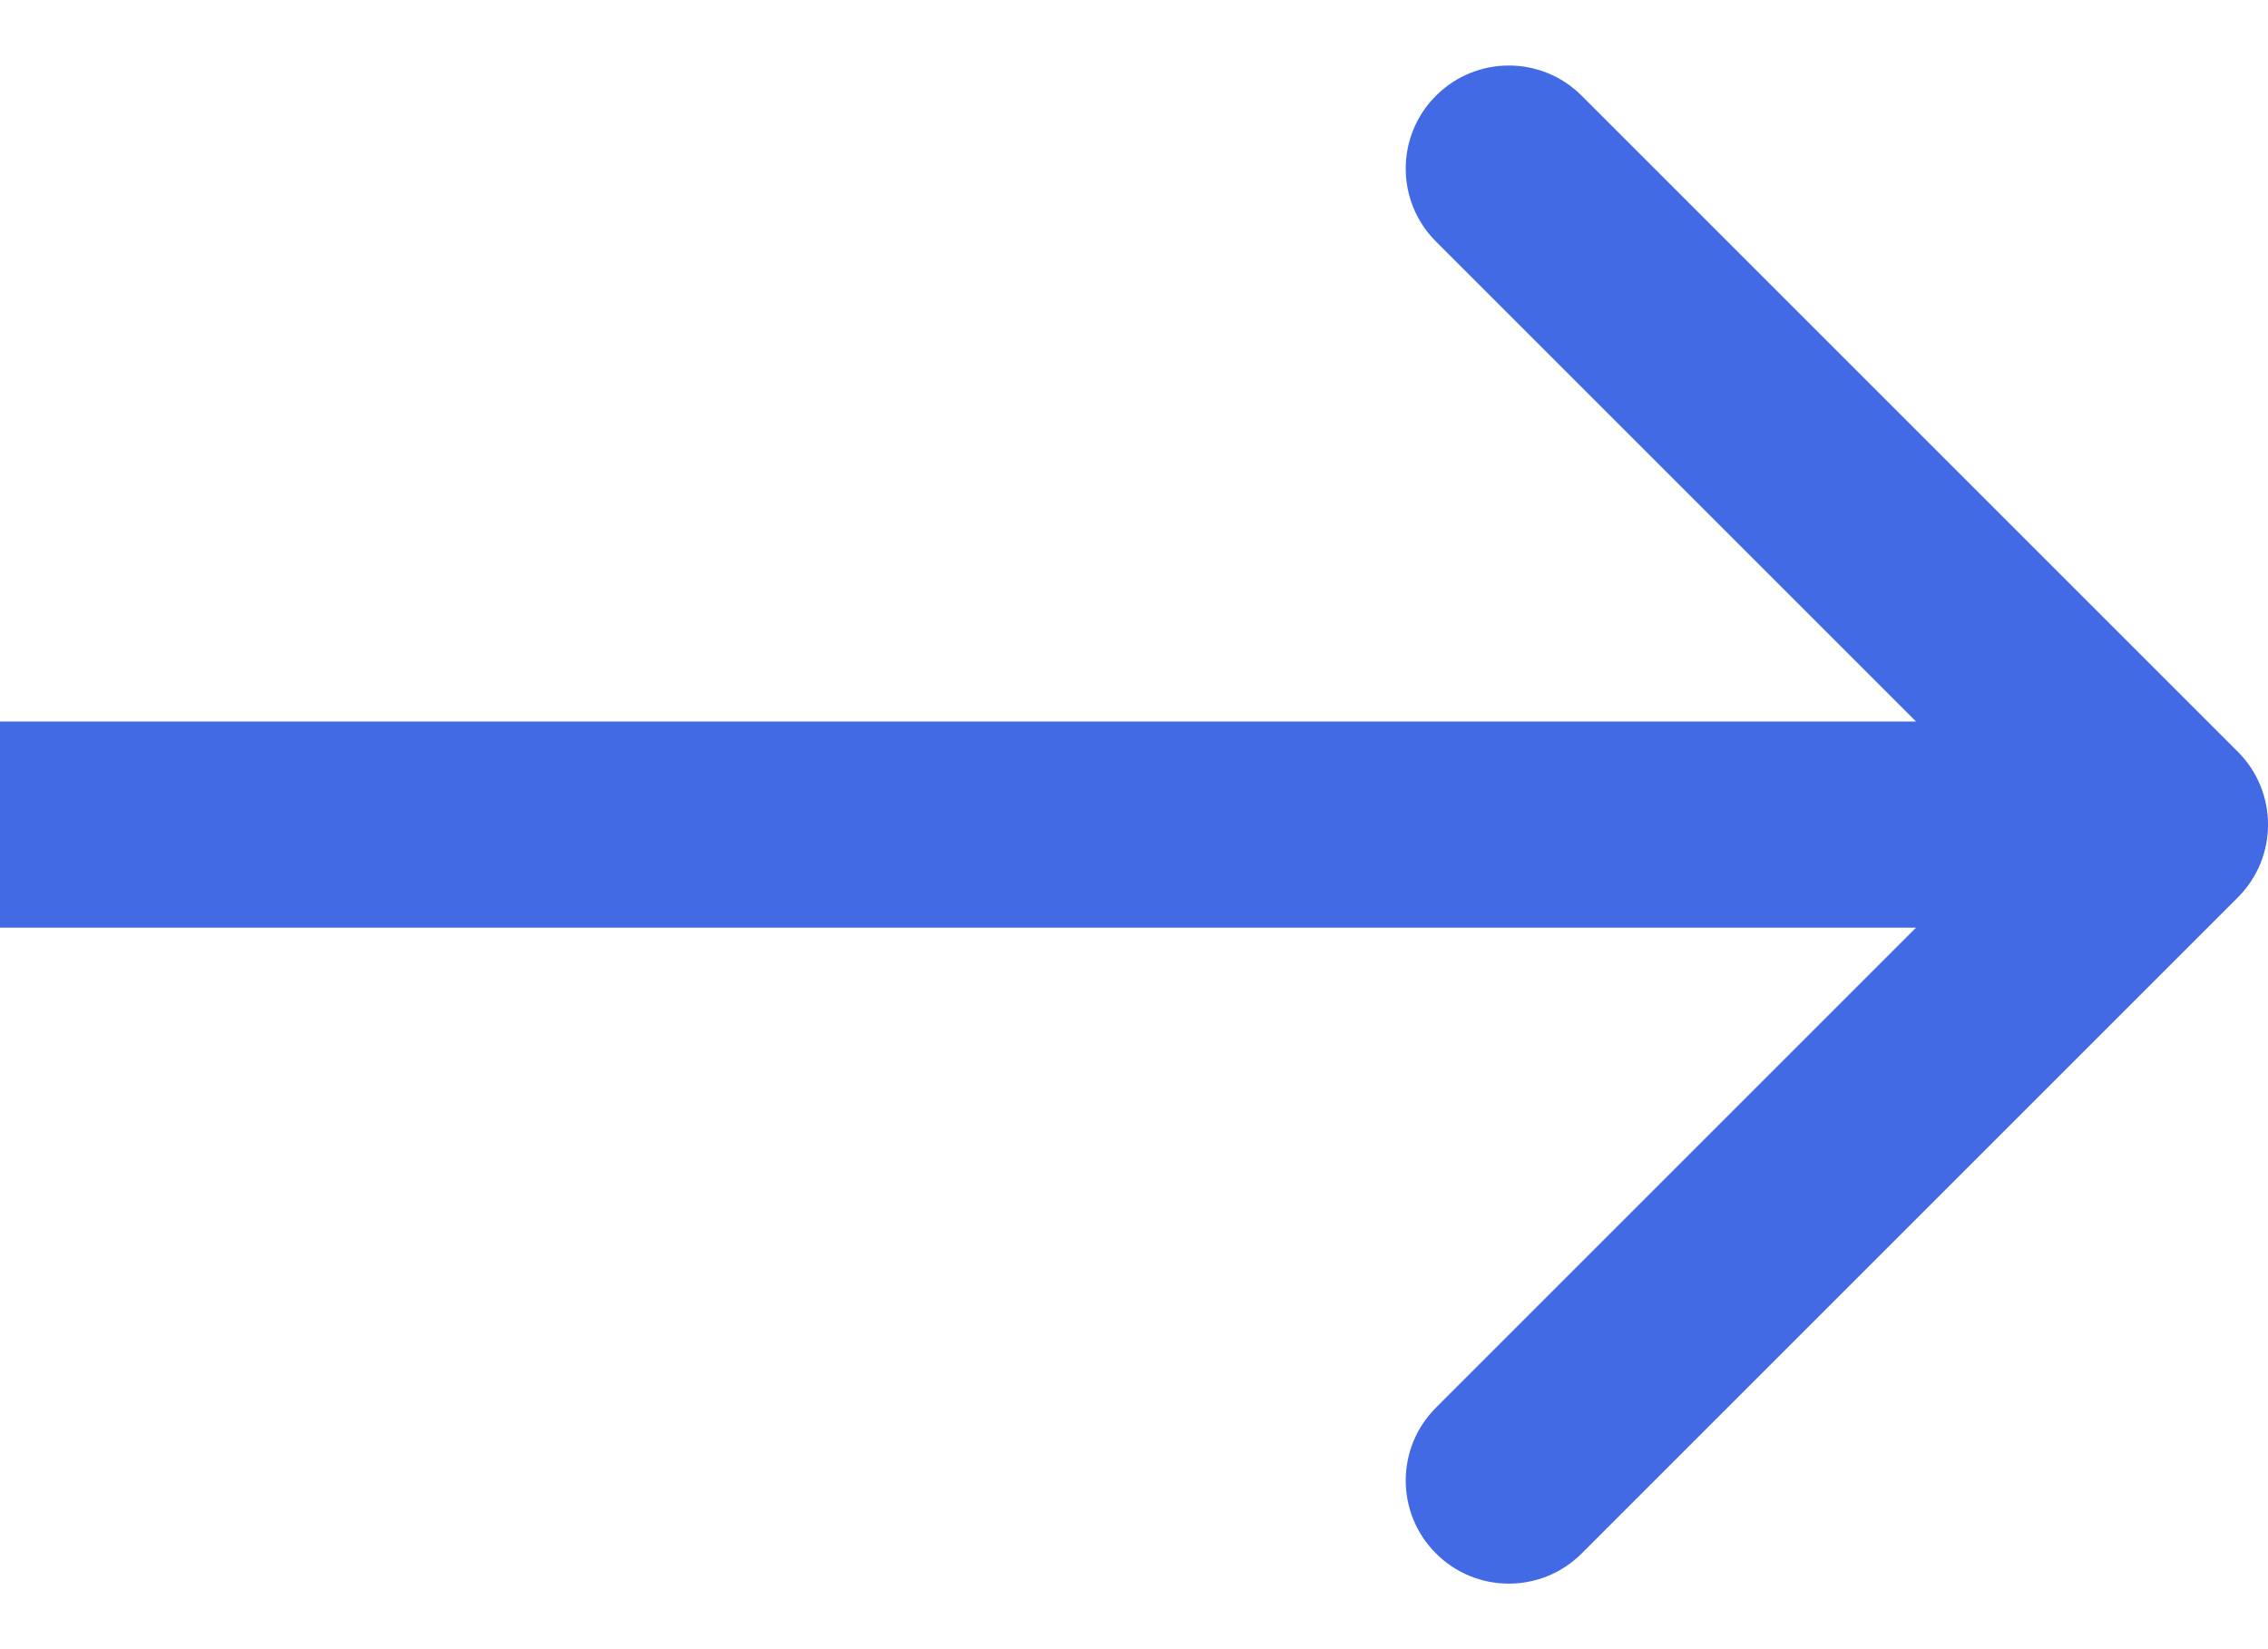 <svg width="22" height="16" viewBox="0 0 22 16" fill="none" xmlns="http://www.w3.org/2000/svg">
<path d="M21.707 8.707C22.098 8.317 22.098 7.683 21.707 7.293L15.343 0.929C14.953 0.538 14.319 0.538 13.929 0.929C13.538 1.319 13.538 1.953 13.929 2.343L19.586 8L13.929 13.657C13.538 14.047 13.538 14.681 13.929 15.071C14.319 15.462 14.953 15.462 15.343 15.071L21.707 8.707ZM0 9H21V7H0V9Z" fill="#436AE5"/>
</svg>
